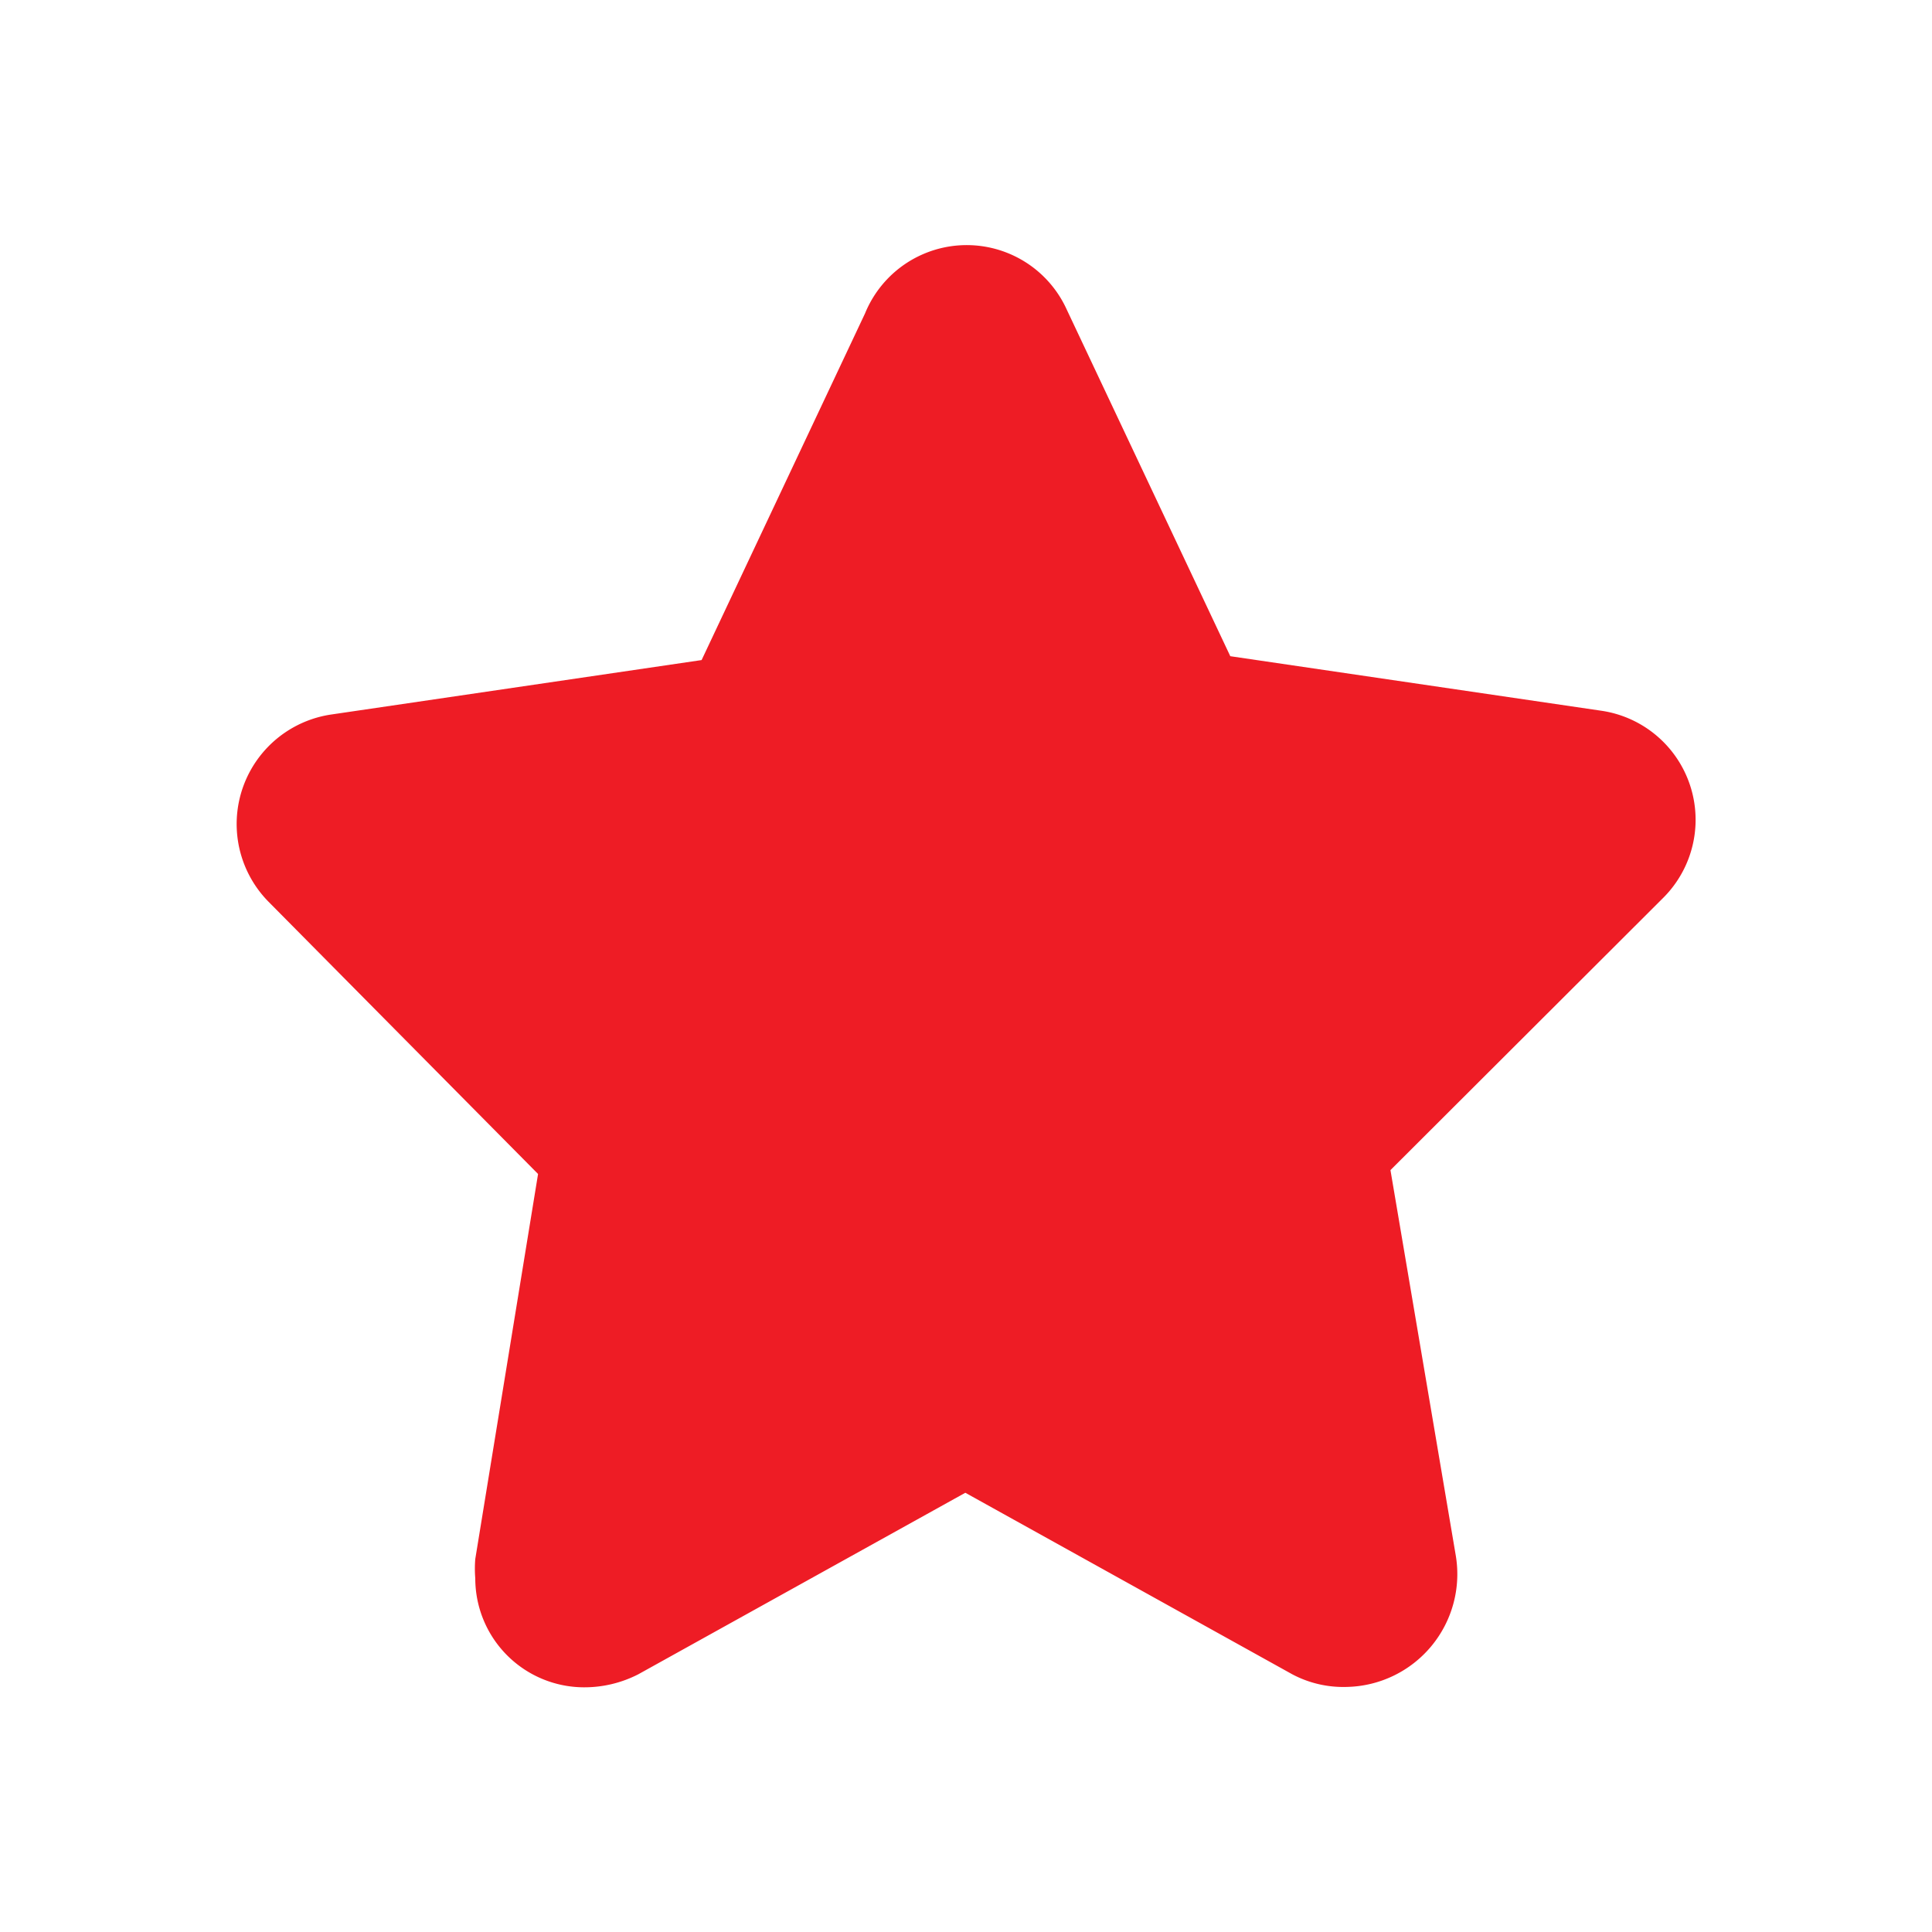 <svg id="baseline-add_box-24px" xmlns="http://www.w3.org/2000/svg" width="20" height="20" viewBox="0 0 20 20">
  <path id="Path_21891" data-name="Path 21891" d="M0,0H20V20H0Z" fill="none"/>
  <path id="ic_favorite_bg" d="M14.123,17.7a1.128,1.128,0,0,1-.564-.13L10.173,15.69,6.788,17.569a1.224,1.224,0,0,1-.564.135A1.128,1.128,0,0,1,5.1,16.576a1.236,1.236,0,0,1,0-.2L5.75,12.39,2.957,9.569a1.146,1.146,0,0,1,.649-1.935l3.837-.564L9.135,3.481a1.137,1.137,0,0,1,2.088-.039L12.916,7.03l3.837.564A1.141,1.141,0,0,1,17.4,9.529L14.574,12.35l.677,3.995A1.168,1.168,0,0,1,14.123,17.7Z" transform="translate(-0.18 -0.237)" fill="#ee1c25"/>
</svg>
